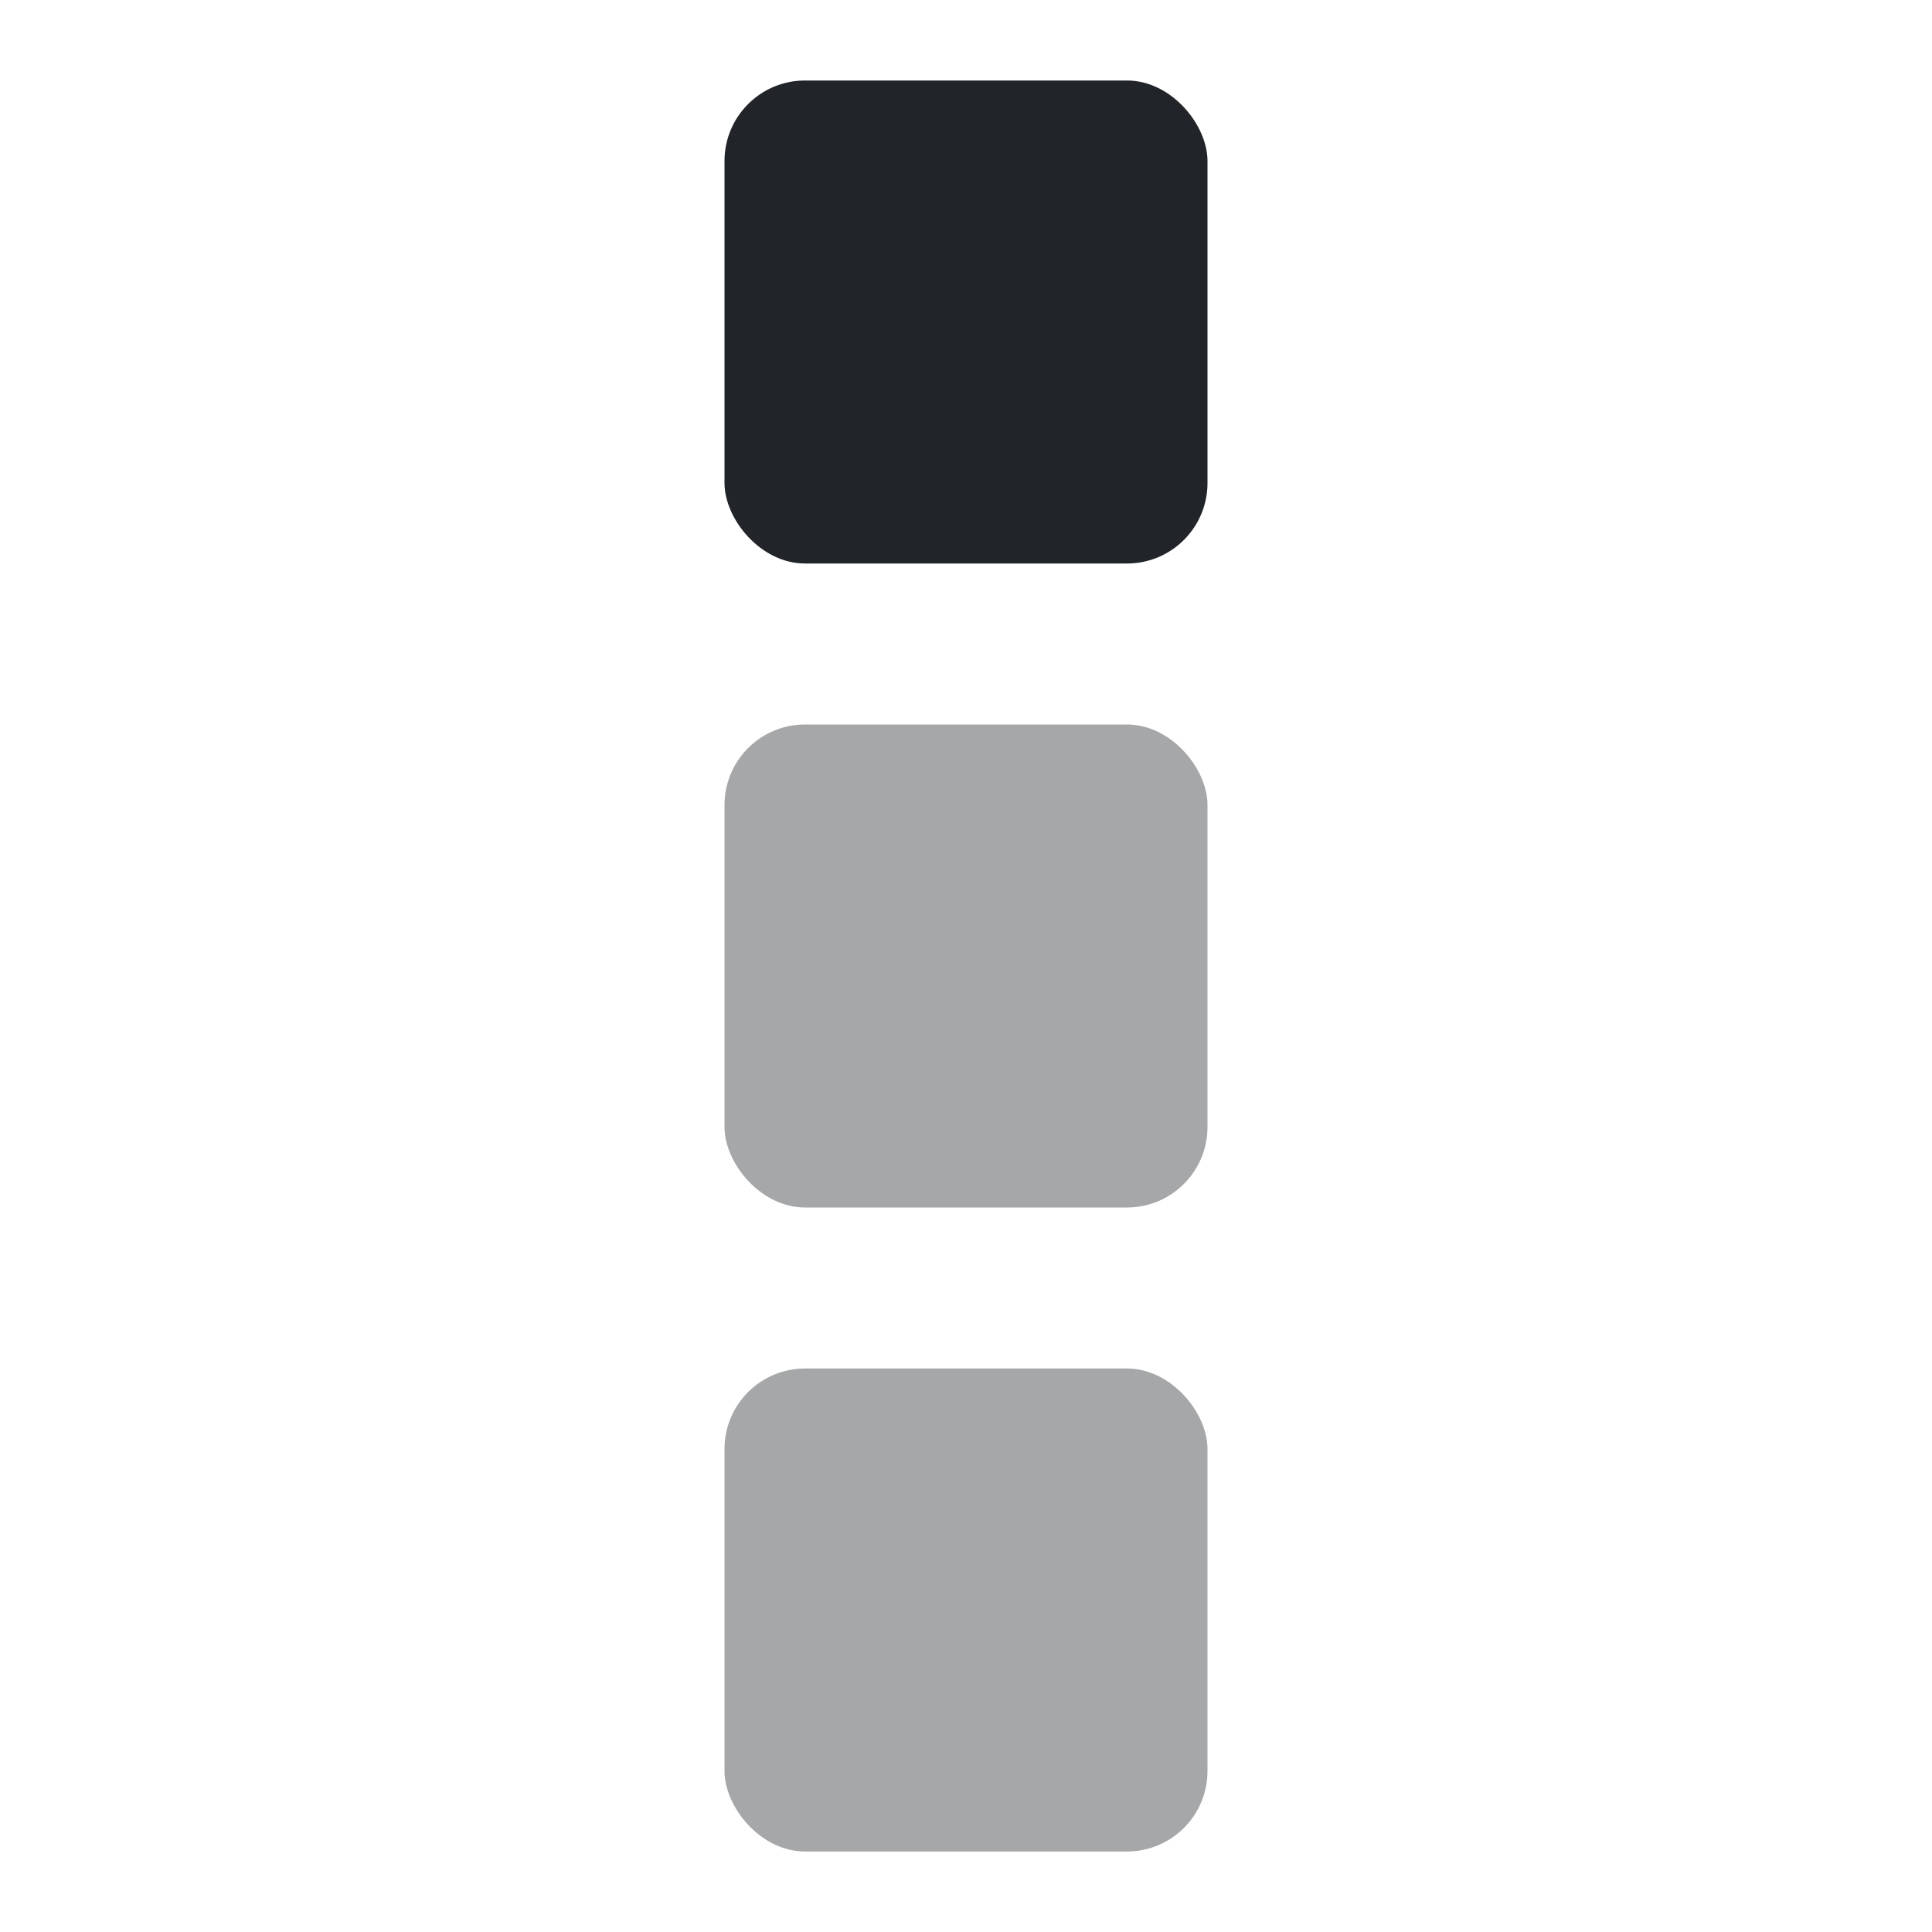 <svg width="24" height="24" viewBox="0 0 24 24" fill="none" xmlns="http://www.w3.org/2000/svg">
    <rect x="9" y="1" width="6" height="6" rx="1" fill="#212529" />
    <rect x="9" y="9" width="6" height="6" rx="1" fill="#212529" opacity="0.4" />
    <rect x="9" y="17" width="6" height="6" rx="1" fill="#212529" opacity="0.4"/>
</svg>
